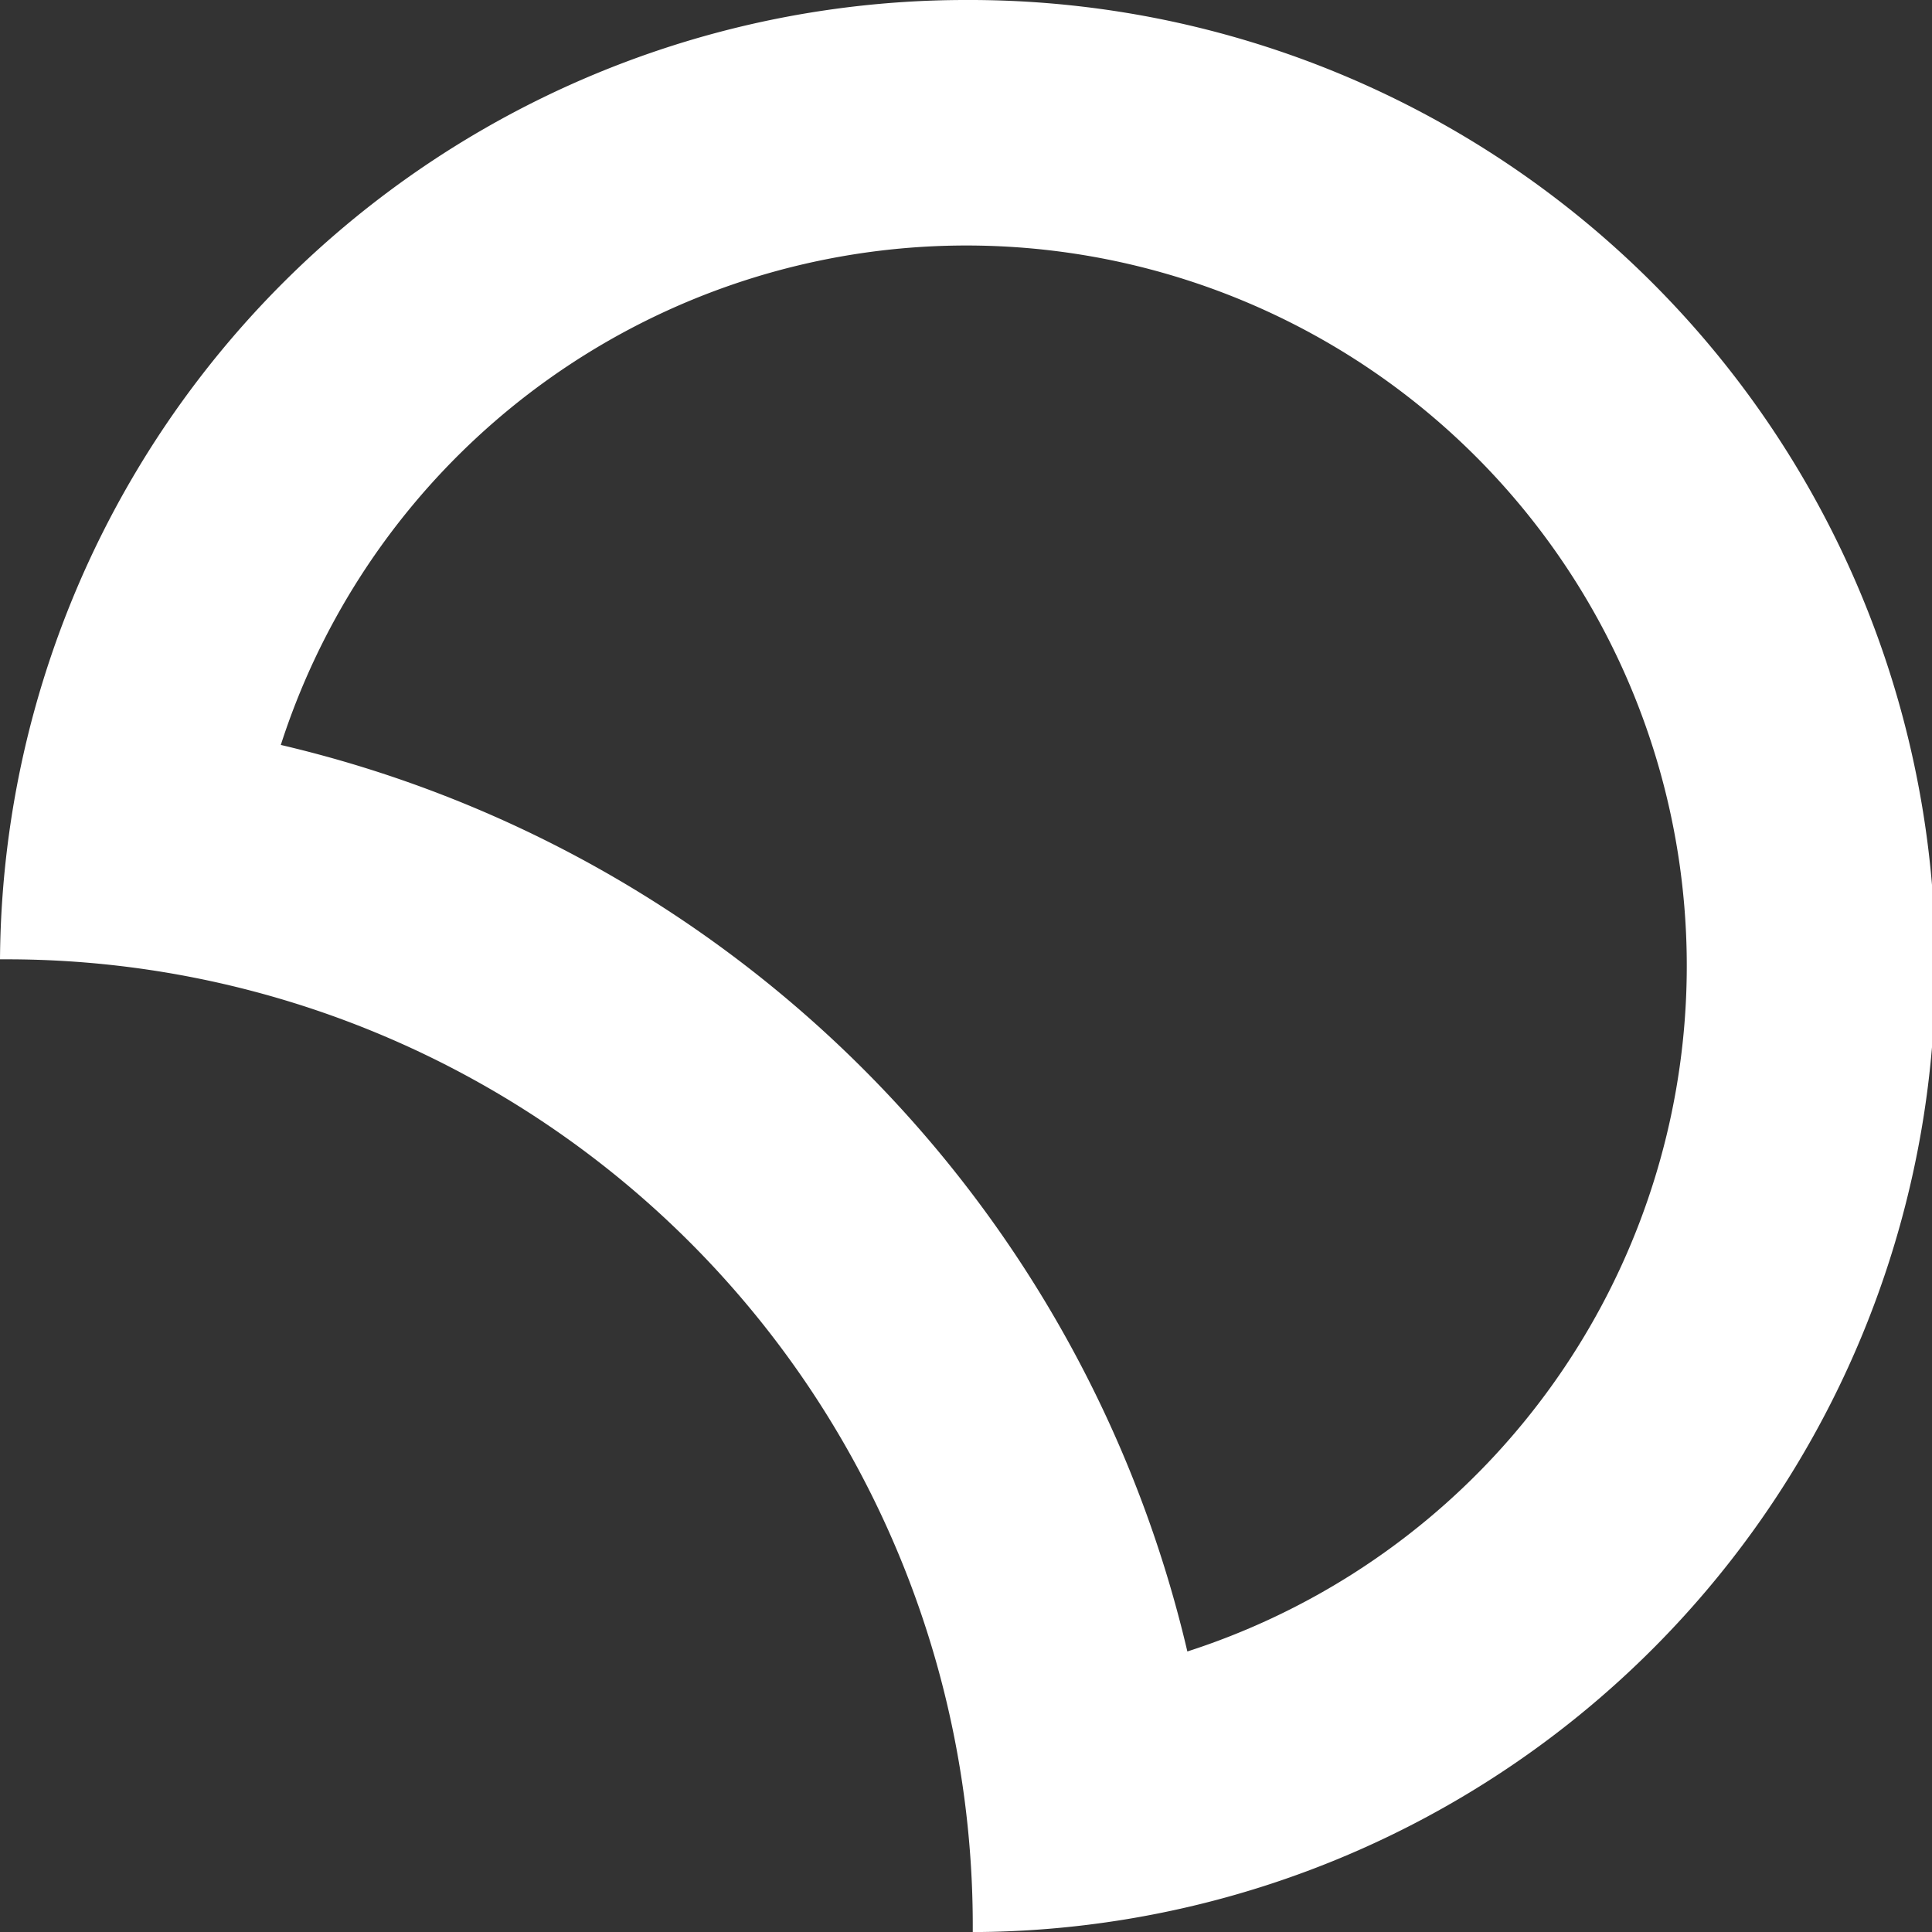 <svg xmlns="http://www.w3.org/2000/svg" width="26" height="26" viewBox="0 0 26 26">
  <rect x="0" y="0" width="26" height="26" fill="#333333" stroke="none"/>
  <defs>
    <style>
      .cls-1 {
        fill: #fff;
        fill-rule: evenodd;
      }
    </style>
  </defs>
  <path id="Composite_Path" data-name="Composite Path" class="cls-1" d="M330,28a13,13,0,0,0-13,12.91l0.091,0a13,13,0,0,1,13,13c0,0.031,0,.06,0,0.091A13,13,0,0,0,330,28Zm2.979,22.225a16.363,16.363,0,0,0-12.2-12.2A9.694,9.694,0,1,1,332.978,50.225Z" transform="translate(-317 -28)"/>
</svg>
